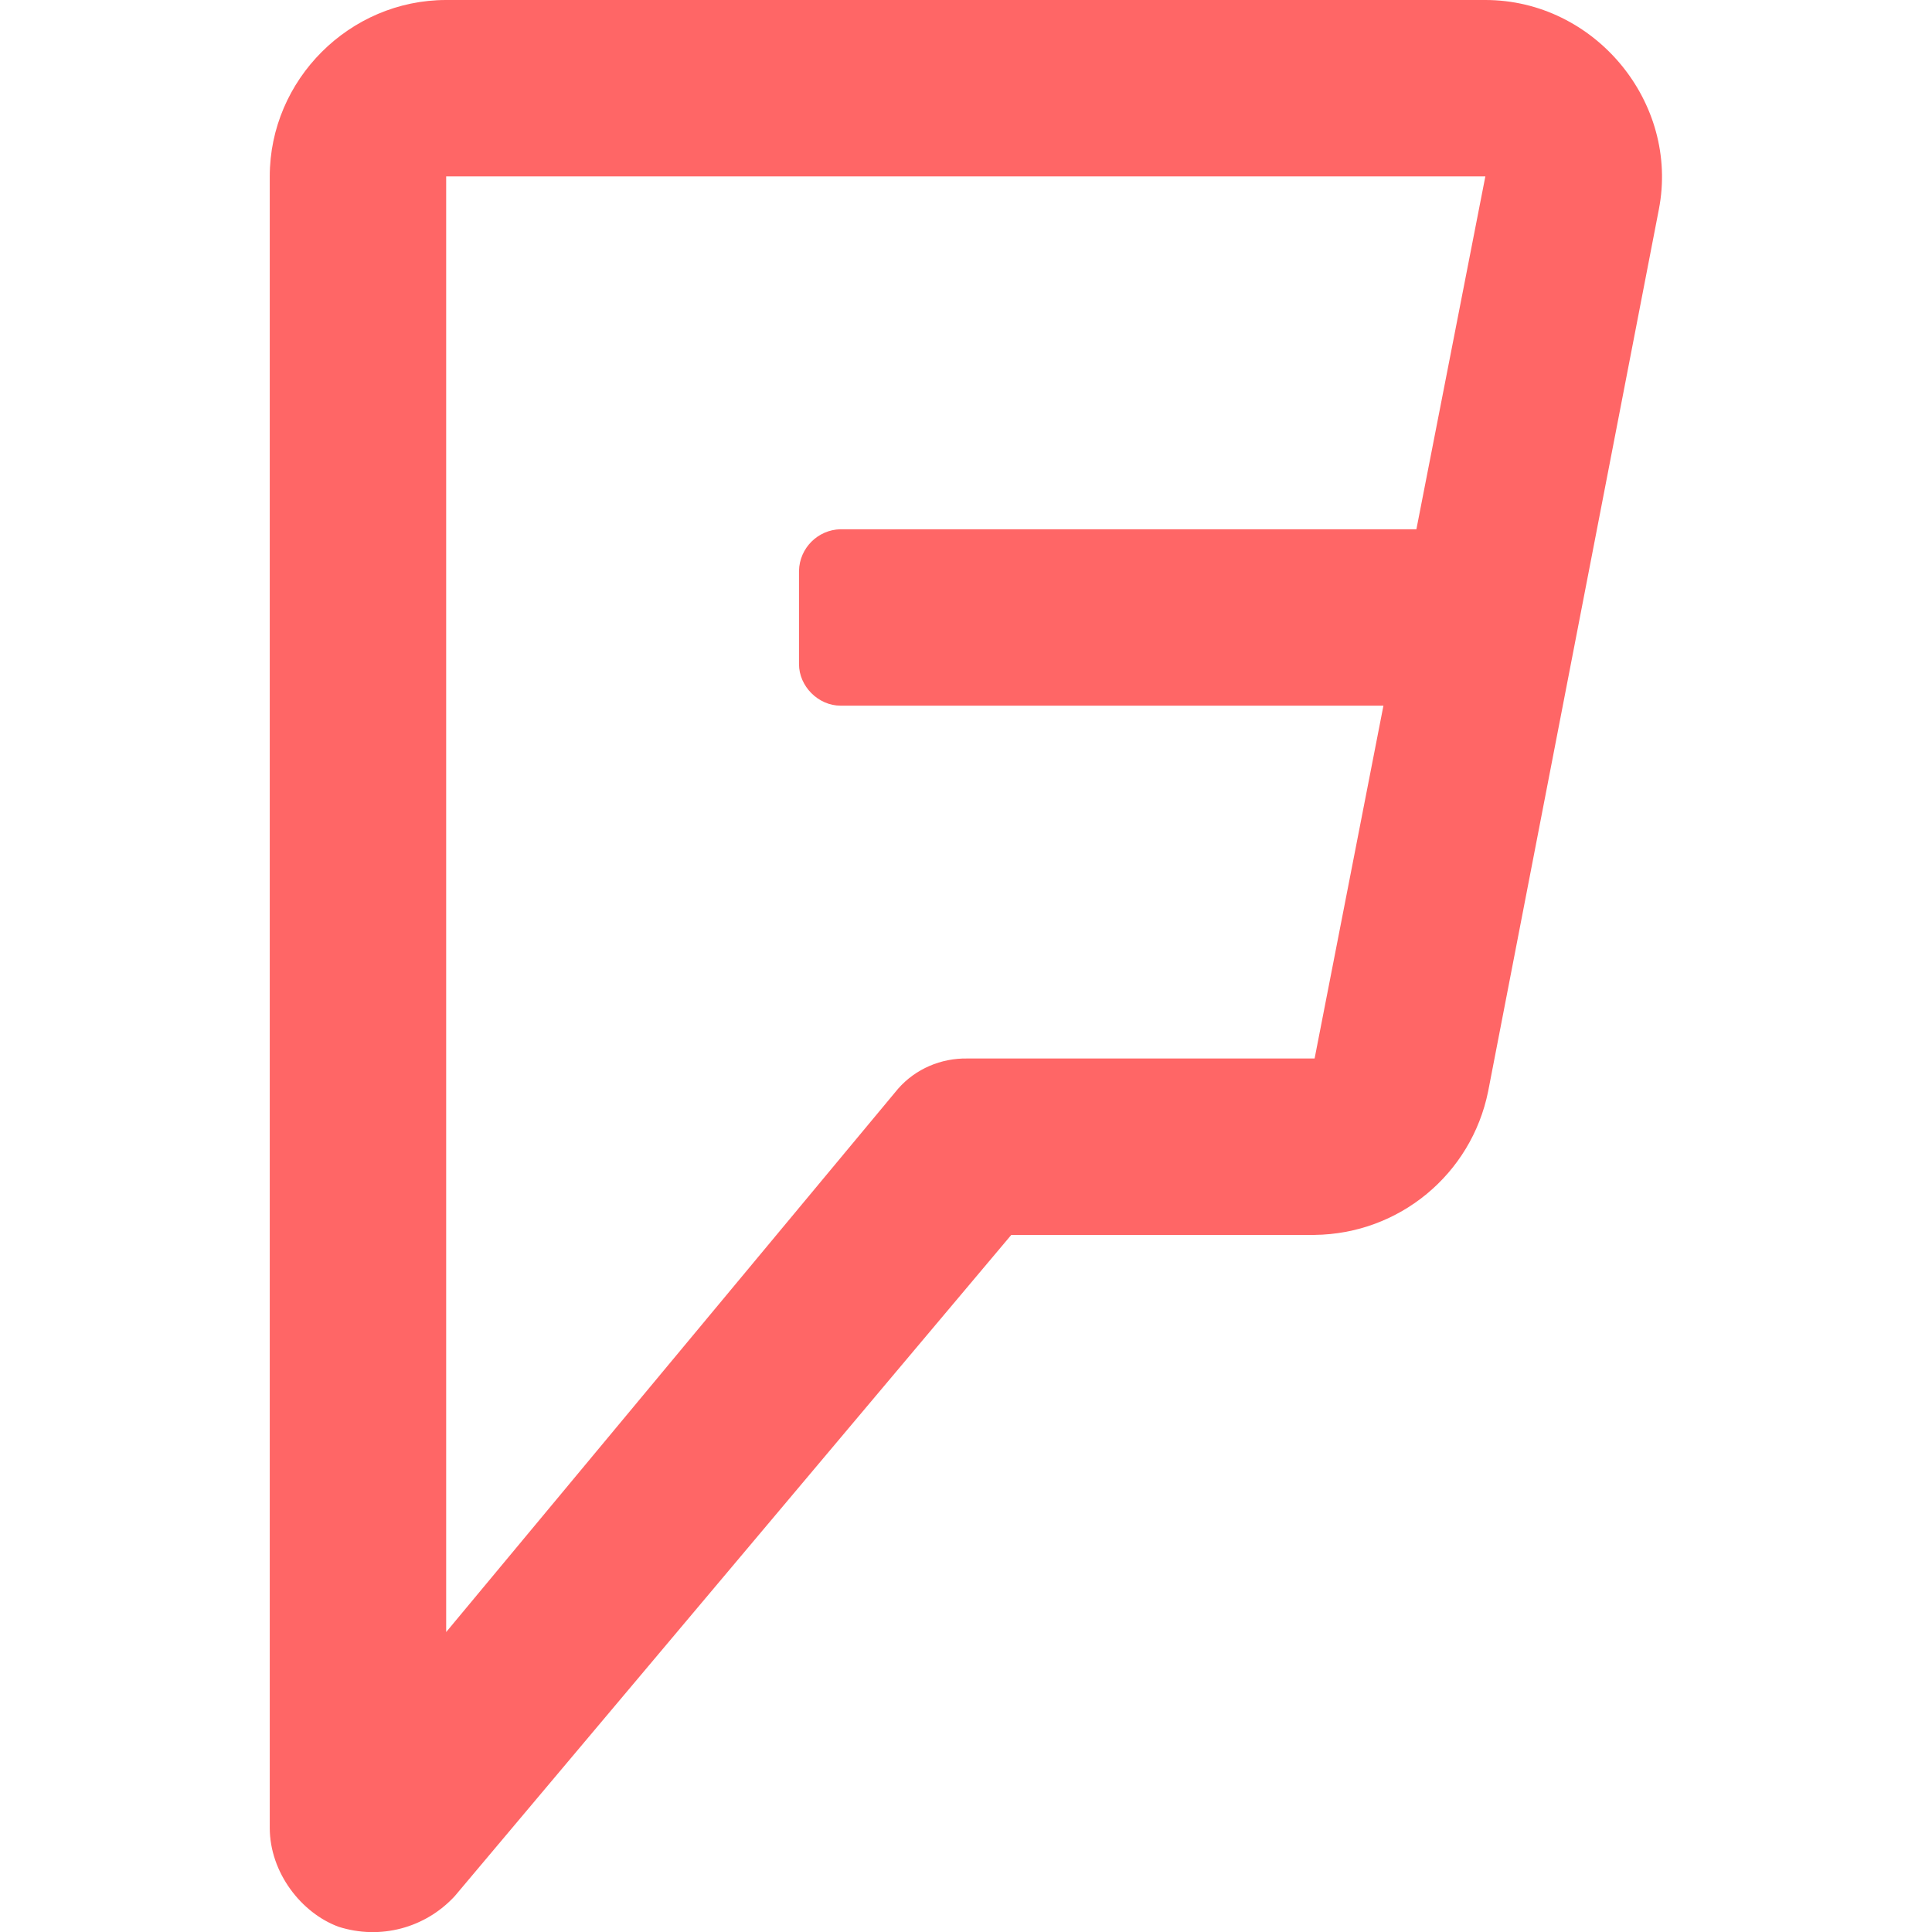 
<svg xmlns="http://www.w3.org/2000/svg" xmlns:xlink="http://www.w3.org/1999/xlink" width="16px" height="16px" viewBox="0 0 16 16" version="1.1">
<g id="surface1">
<path style=" stroke:none;fill-rule:nonzero;fill:#ff6666;fill-opacity:1;" d="M 3.695 0 C 2.895 0 2.234 0.66 2.234 1.461 L 2.234 15.137 C 2.234 15.508 2.496 15.844 2.805 15.957 C 3.148 16.066 3.52 15.969 3.766 15.703 L 8.375 10.227 L 10.887 10.227 C 11.586 10.219 12.184 9.727 12.324 9.039 L 13.738 1.734 C 13.91 0.848 13.207 0 12.301 0 Z M 3.695 1.461 L 12.301 1.461 L 11.73 4.383 L 6.961 4.383 C 6.773 4.387 6.621 4.539 6.617 4.727 L 6.617 5.5 C 6.617 5.684 6.777 5.844 6.961 5.844 L 11.457 5.844 L 10.887 8.766 L 8.012 8.766 C 7.793 8.762 7.582 8.852 7.438 9.016 L 3.695 13.516 Z M 3.695 1.461 "/>
</g>
</svg>
